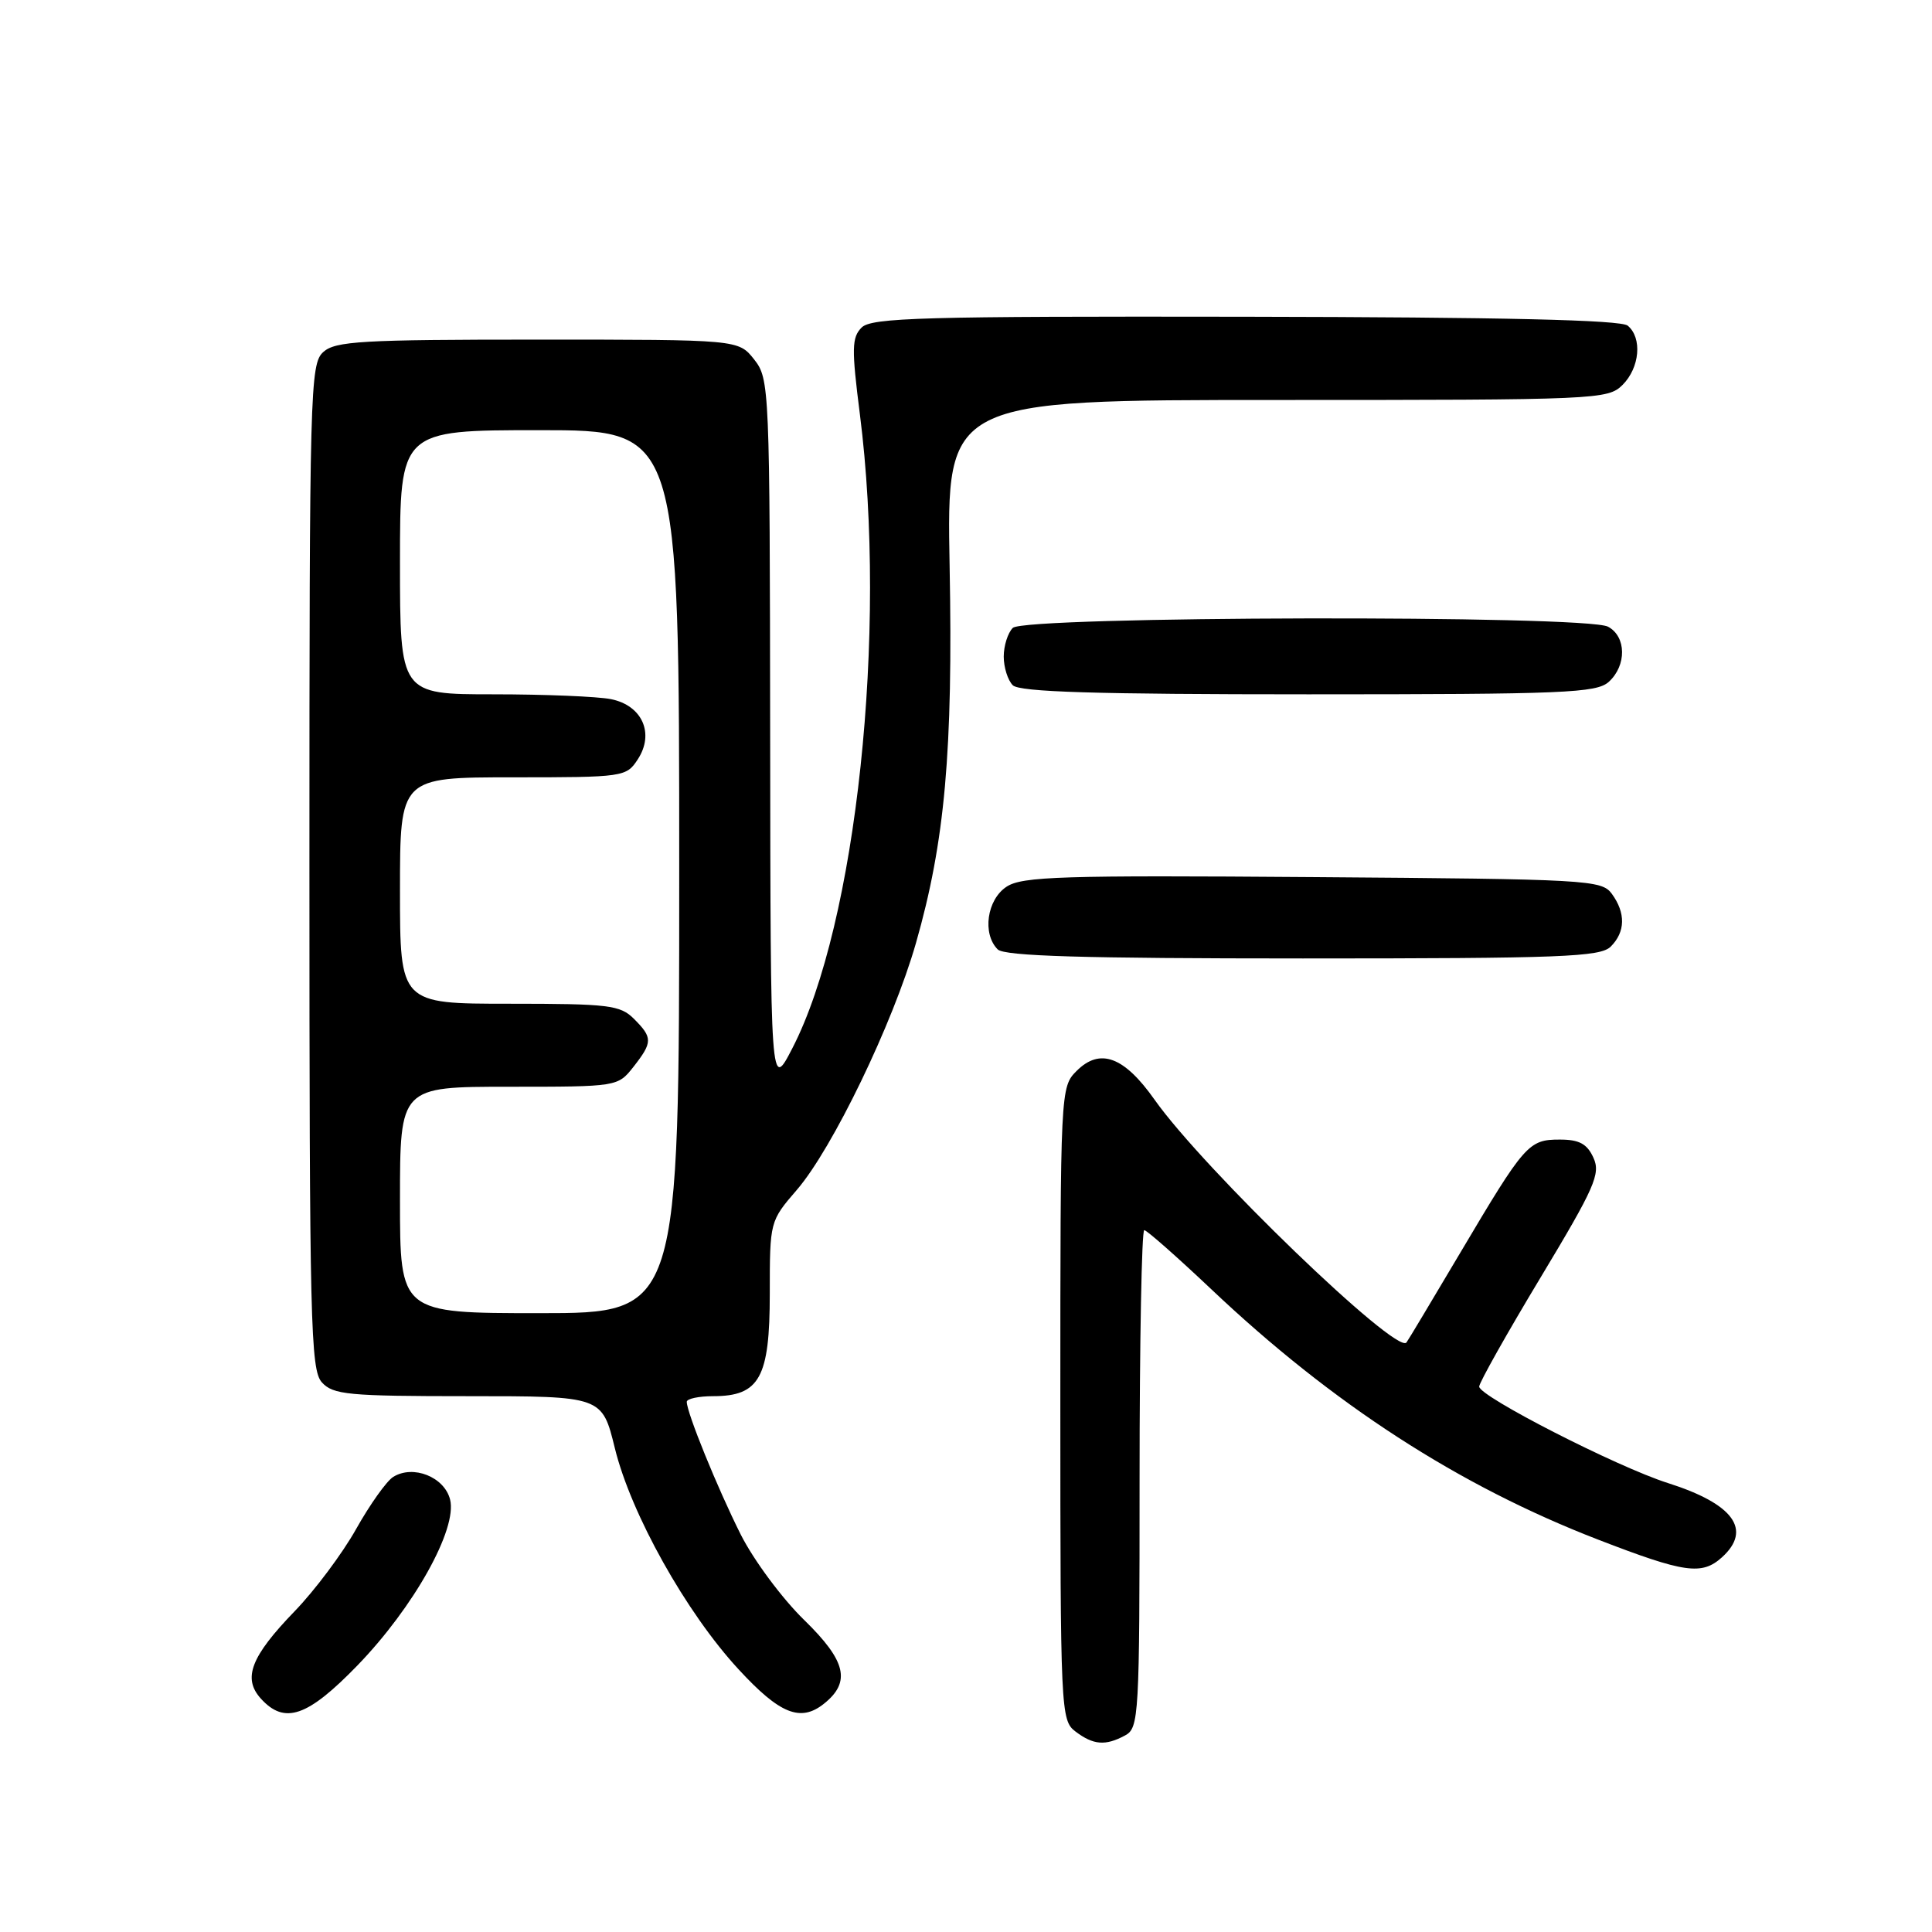 <?xml version="1.0" encoding="UTF-8" standalone="no"?>
<!DOCTYPE svg PUBLIC "-//W3C//DTD SVG 1.1//EN" "http://www.w3.org/Graphics/SVG/1.1/DTD/svg11.dtd" >
<svg xmlns="http://www.w3.org/2000/svg" xmlns:xlink="http://www.w3.org/1999/xlink" version="1.1" viewBox="0 0 256 256">
 <g >
 <path fill="currentColor"
d=" M 149.07 229.96 C 150.92 228.97 151.00 227.53 151.00 195.96 C 151.00 177.83 151.28 163.00 151.62 163.00 C 151.95 163.00 155.94 166.52 160.48 170.81 C 176.60 186.07 193.30 196.88 211.79 204.02 C 223.23 208.44 225.50 208.76 228.17 206.35 C 232.20 202.70 229.70 199.27 221.00 196.51 C 214.29 194.38 196.00 185.03 196.00 183.73 C 196.00 183.22 199.65 176.72 204.12 169.30 C 211.33 157.32 212.11 155.54 211.14 153.41 C 210.30 151.56 209.26 151.00 206.68 151.00 C 202.54 151.00 202.05 151.56 193.49 166.00 C 189.74 172.32 186.54 177.68 186.36 177.89 C 185.04 179.54 159.45 154.87 152.99 145.72 C 148.95 139.99 145.75 138.81 142.66 141.90 C 140.52 144.04 140.50 144.36 140.50 185.98 C 140.50 226.74 140.56 227.96 142.50 229.43 C 144.88 231.23 146.47 231.36 149.07 229.96 Z  M 47.37 220.67 C 54.84 212.95 60.62 202.60 59.64 198.70 C 58.89 195.70 54.74 194.05 52.10 195.70 C 51.22 196.25 49.01 199.36 47.19 202.60 C 45.37 205.85 41.70 210.75 39.04 213.50 C 33.24 219.50 32.13 222.38 34.56 225.07 C 37.71 228.55 40.75 227.50 47.37 220.67 Z  M 109.18 225.75 C 112.79 222.87 112.12 220.08 106.56 214.66 C 103.64 211.82 99.86 206.72 98.15 203.33 C 95.08 197.21 91.00 187.19 91.00 185.75 C 91.00 185.34 92.58 185.00 94.50 185.00 C 100.65 185.00 102.00 182.55 102.00 171.41 C 102.00 161.84 102.01 161.81 105.59 157.66 C 110.32 152.17 118.31 135.62 121.36 124.99 C 125.21 111.55 126.29 99.51 125.83 75.02 C 125.42 53.00 125.42 53.00 169.21 53.00 C 211.67 53.00 213.06 52.94 215.00 51.00 C 217.28 48.72 217.63 44.77 215.68 43.15 C 214.77 42.39 199.20 42.03 165.02 41.97 C 122.30 41.90 115.48 42.09 114.17 43.40 C 112.86 44.72 112.83 46.18 113.94 54.90 C 117.61 83.74 113.49 122.44 104.99 138.90 C 102.10 144.50 102.10 144.50 102.05 97.38 C 102.00 51.27 101.96 50.21 99.93 47.63 C 97.85 45.00 97.85 45.00 71.26 45.00 C 47.91 45.00 44.43 45.20 42.83 46.65 C 41.09 48.23 41.00 51.66 41.00 114.83 C 41.00 175.32 41.15 181.51 42.65 183.17 C 44.14 184.81 46.13 185.00 62.05 185.00 C 79.78 185.00 79.78 185.00 81.47 191.89 C 83.61 200.61 90.91 213.67 97.86 221.19 C 103.33 227.13 106.08 228.23 109.18 225.75 Z  M 213.43 125.43 C 215.38 123.48 215.43 120.98 213.58 118.44 C 212.23 116.59 210.45 116.49 173.96 116.22 C 140.73 115.97 135.45 116.13 133.38 117.49 C 130.77 119.20 130.13 123.73 132.20 125.80 C 133.09 126.69 143.45 127.00 172.63 127.00 C 206.96 127.00 212.05 126.80 213.43 125.43 Z  M 213.17 90.35 C 215.56 88.18 215.51 84.34 213.07 83.04 C 210.14 81.47 135.77 81.63 134.20 83.20 C 133.54 83.86 133.00 85.57 133.00 87.00 C 133.00 88.43 133.54 90.14 134.20 90.80 C 135.09 91.69 145.17 92.00 173.37 92.00 C 207.30 92.00 211.54 91.82 213.17 90.35 Z  M 53.00 159.00 C 53.00 144.00 53.00 144.00 67.43 144.00 C 81.82 144.00 81.86 143.99 83.93 141.37 C 86.49 138.10 86.50 137.50 84.00 135.00 C 82.18 133.18 80.67 133.00 67.50 133.00 C 53.00 133.00 53.00 133.00 53.00 118.00 C 53.00 103.00 53.00 103.00 67.98 103.00 C 82.62 103.00 82.99 102.95 84.50 100.63 C 86.76 97.19 85.10 93.47 80.95 92.64 C 79.19 92.29 72.18 92.00 65.38 92.00 C 53.00 92.00 53.00 92.00 53.00 74.50 C 53.00 57.00 53.00 57.00 71.50 57.00 C 90.00 57.00 90.00 57.00 90.00 115.50 C 90.00 174.00 90.00 174.00 71.50 174.00 C 53.00 174.00 53.00 174.00 53.00 159.00 Z "/>
</g>
</svg>